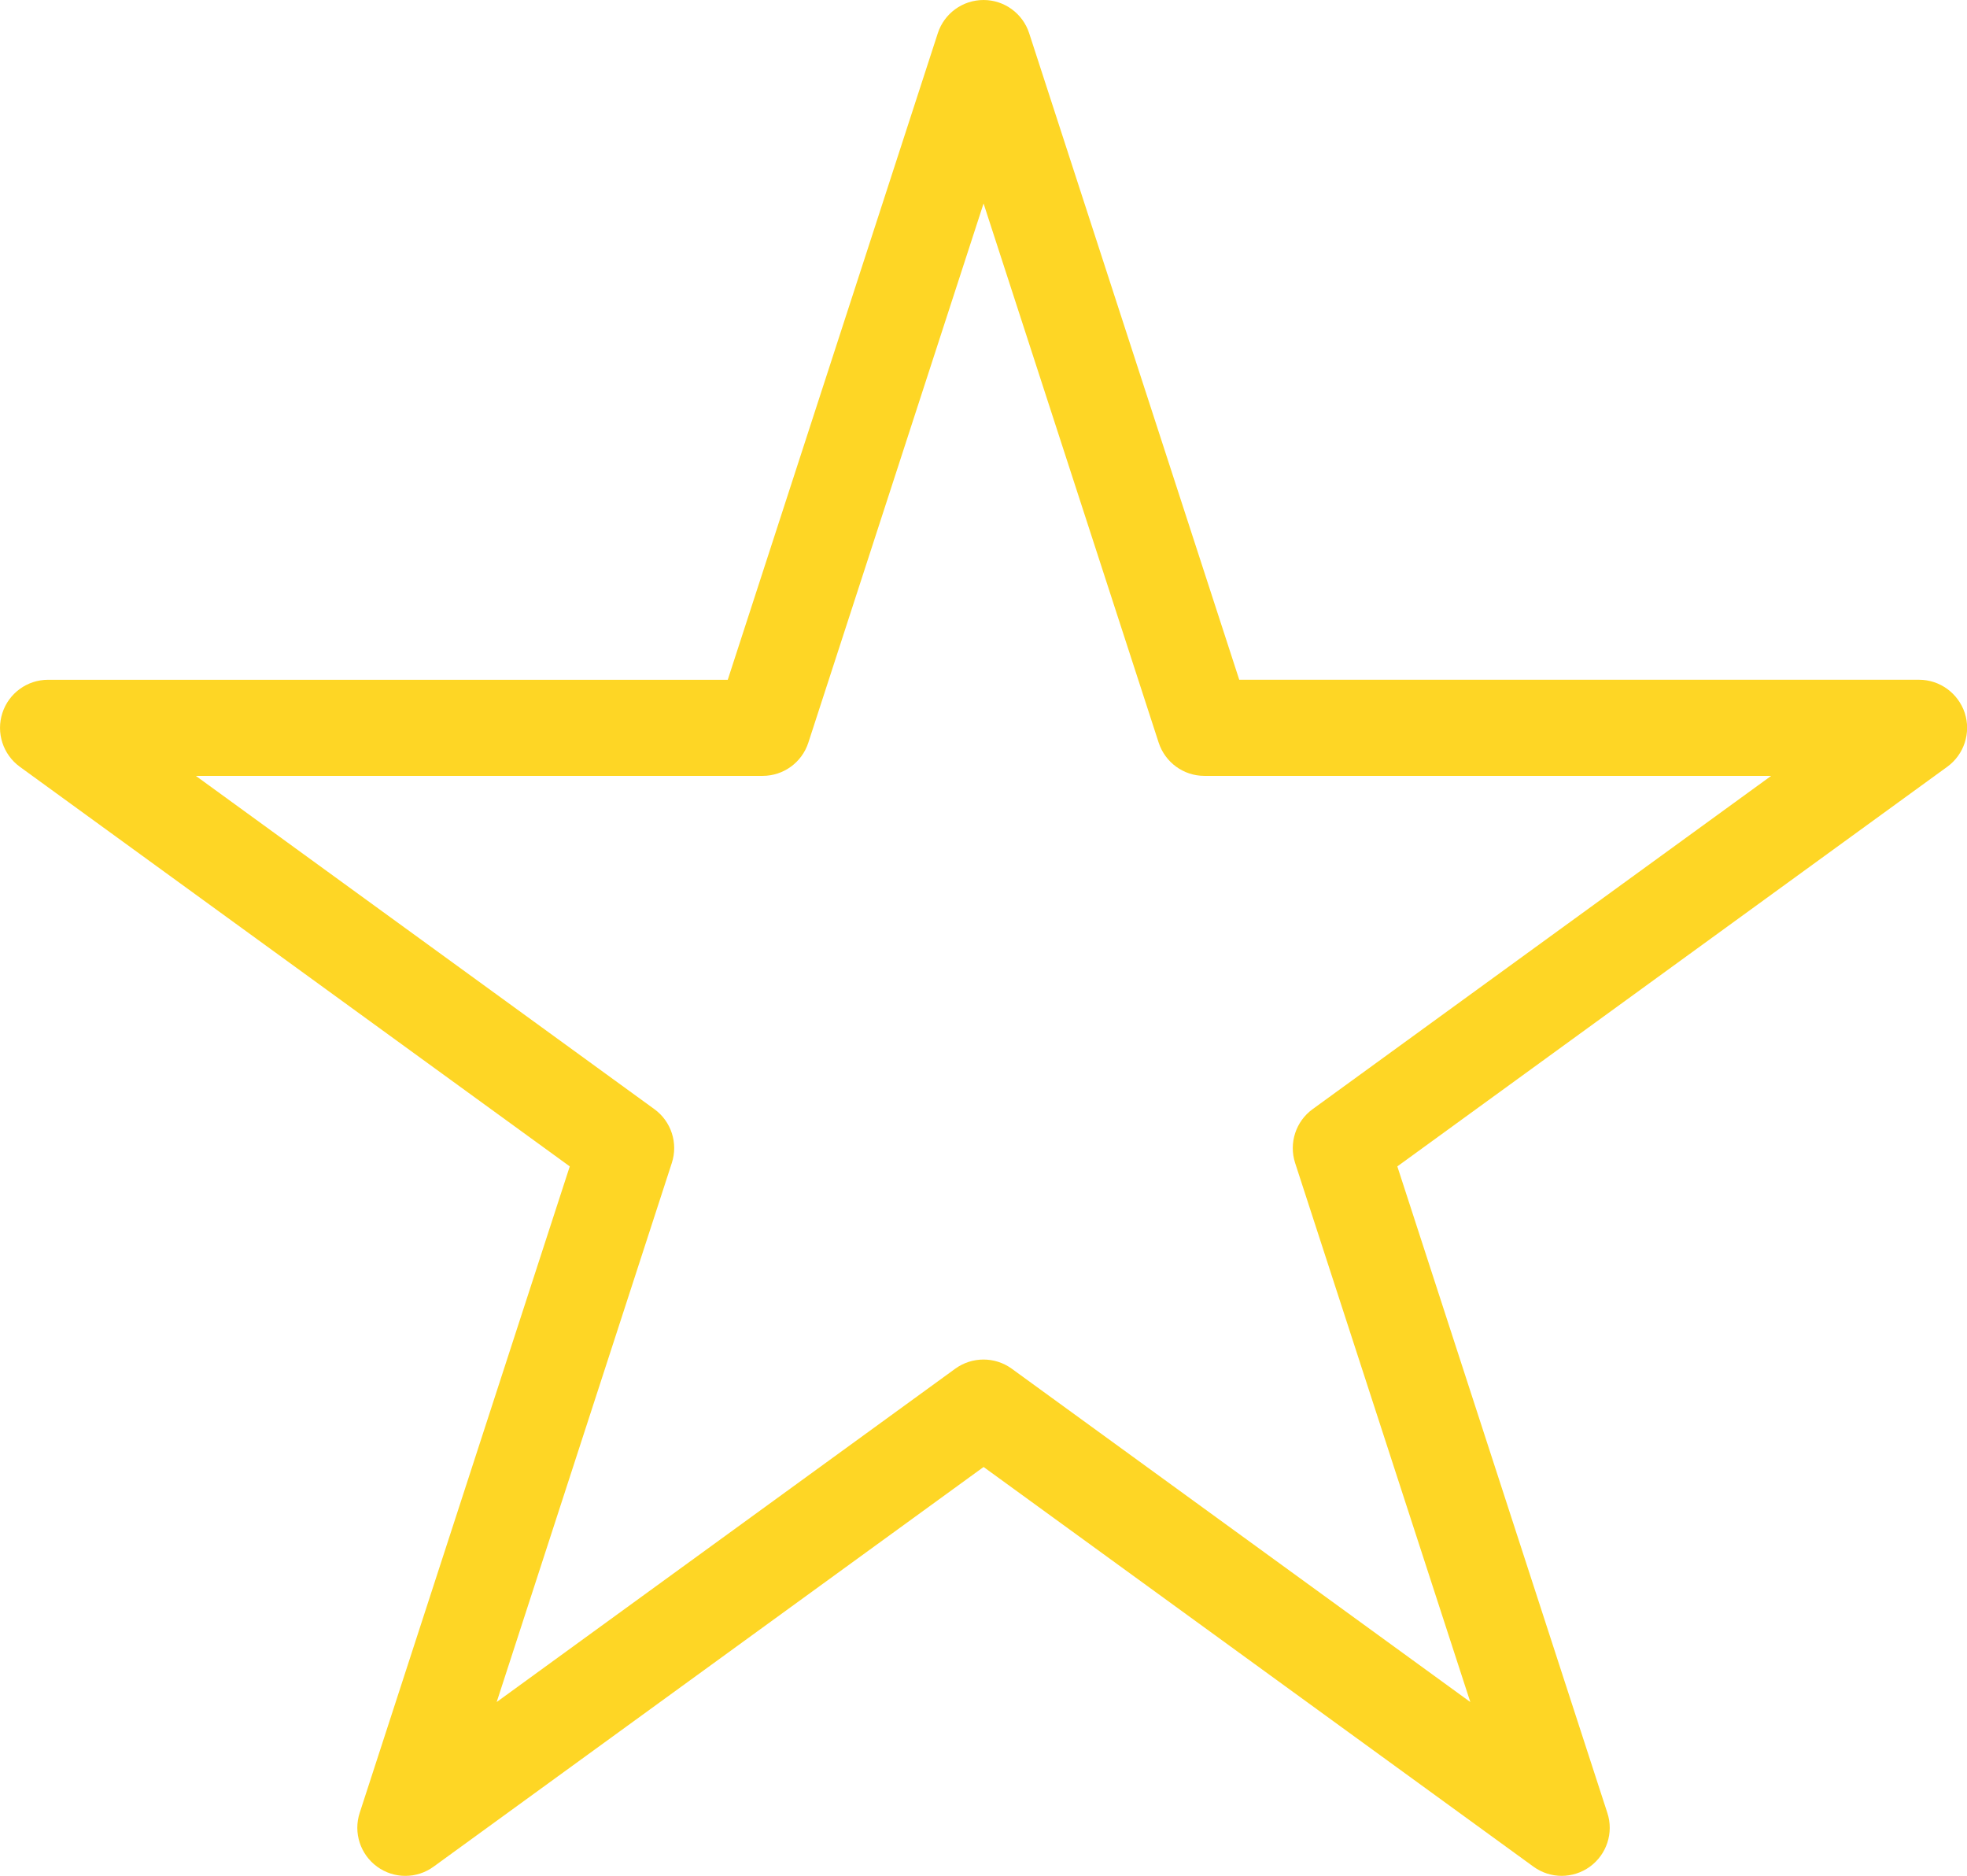 <?xml version="1.0" encoding="utf-8"?>
<!-- Generator: Adobe Illustrator 16.0.3, SVG Export Plug-In . SVG Version: 6.00 Build 0)  -->
<!DOCTYPE svg PUBLIC "-//W3C//DTD SVG 1.1//EN" "http://www.w3.org/Graphics/SVG/1.1/DTD/svg11.dtd">
<svg version="1.1" id="Layer_64" xmlns="http://www.w3.org/2000/svg" xmlns:xlink="http://www.w3.org/1999/xlink" x="0px" y="0px"
	 width="62.314px" height="59.418px" viewBox="0 0 62.314 59.418" enable-background="new 0 0 62.314 59.418" xml:space="preserve">
<g>
	<path fill="#FED625" d="M60.794,21.531H39.259L32.604,1.053C32.401,0.426,31.817,0,31.159,0c-0.663,0-1.247,0.426-1.45,1.053
		l-6.654,20.479H1.522c-0.66,0-1.244,0.426-1.447,1.053s0.02,1.313,0.551,1.701l17.424,12.66l-6.656,20.48
		c-0.203,0.627,0.021,1.314,0.553,1.701c0.533,0.389,1.256,0.389,1.789,0l17.424-12.66l17.42,12.66
		c0.266,0.193,0.58,0.291,0.893,0.291c0.314,0,0.629-0.098,0.895-0.291c0.533-0.387,0.758-1.074,0.553-1.701l-6.654-20.48
		l17.424-12.66c0.533-0.389,0.754-1.074,0.553-1.701C62.036,21.957,61.452,21.531,60.794,21.531z M41.583,35.133
		c-0.533,0.387-0.756,1.074-0.555,1.701l5.551,17.078L32.052,43.354c-0.533-0.387-1.256-0.387-1.79,0L15.735,53.912l5.549-17.078
		c0.203-0.627-0.02-1.314-0.553-1.701L6.204,24.576h17.957c0.66,0,1.244-0.426,1.447-1.053l5.551-17.078l5.547,17.078
		c0.205,0.627,0.789,1.053,1.447,1.053H56.11L41.583,35.133z"/>
</g>
</svg>

